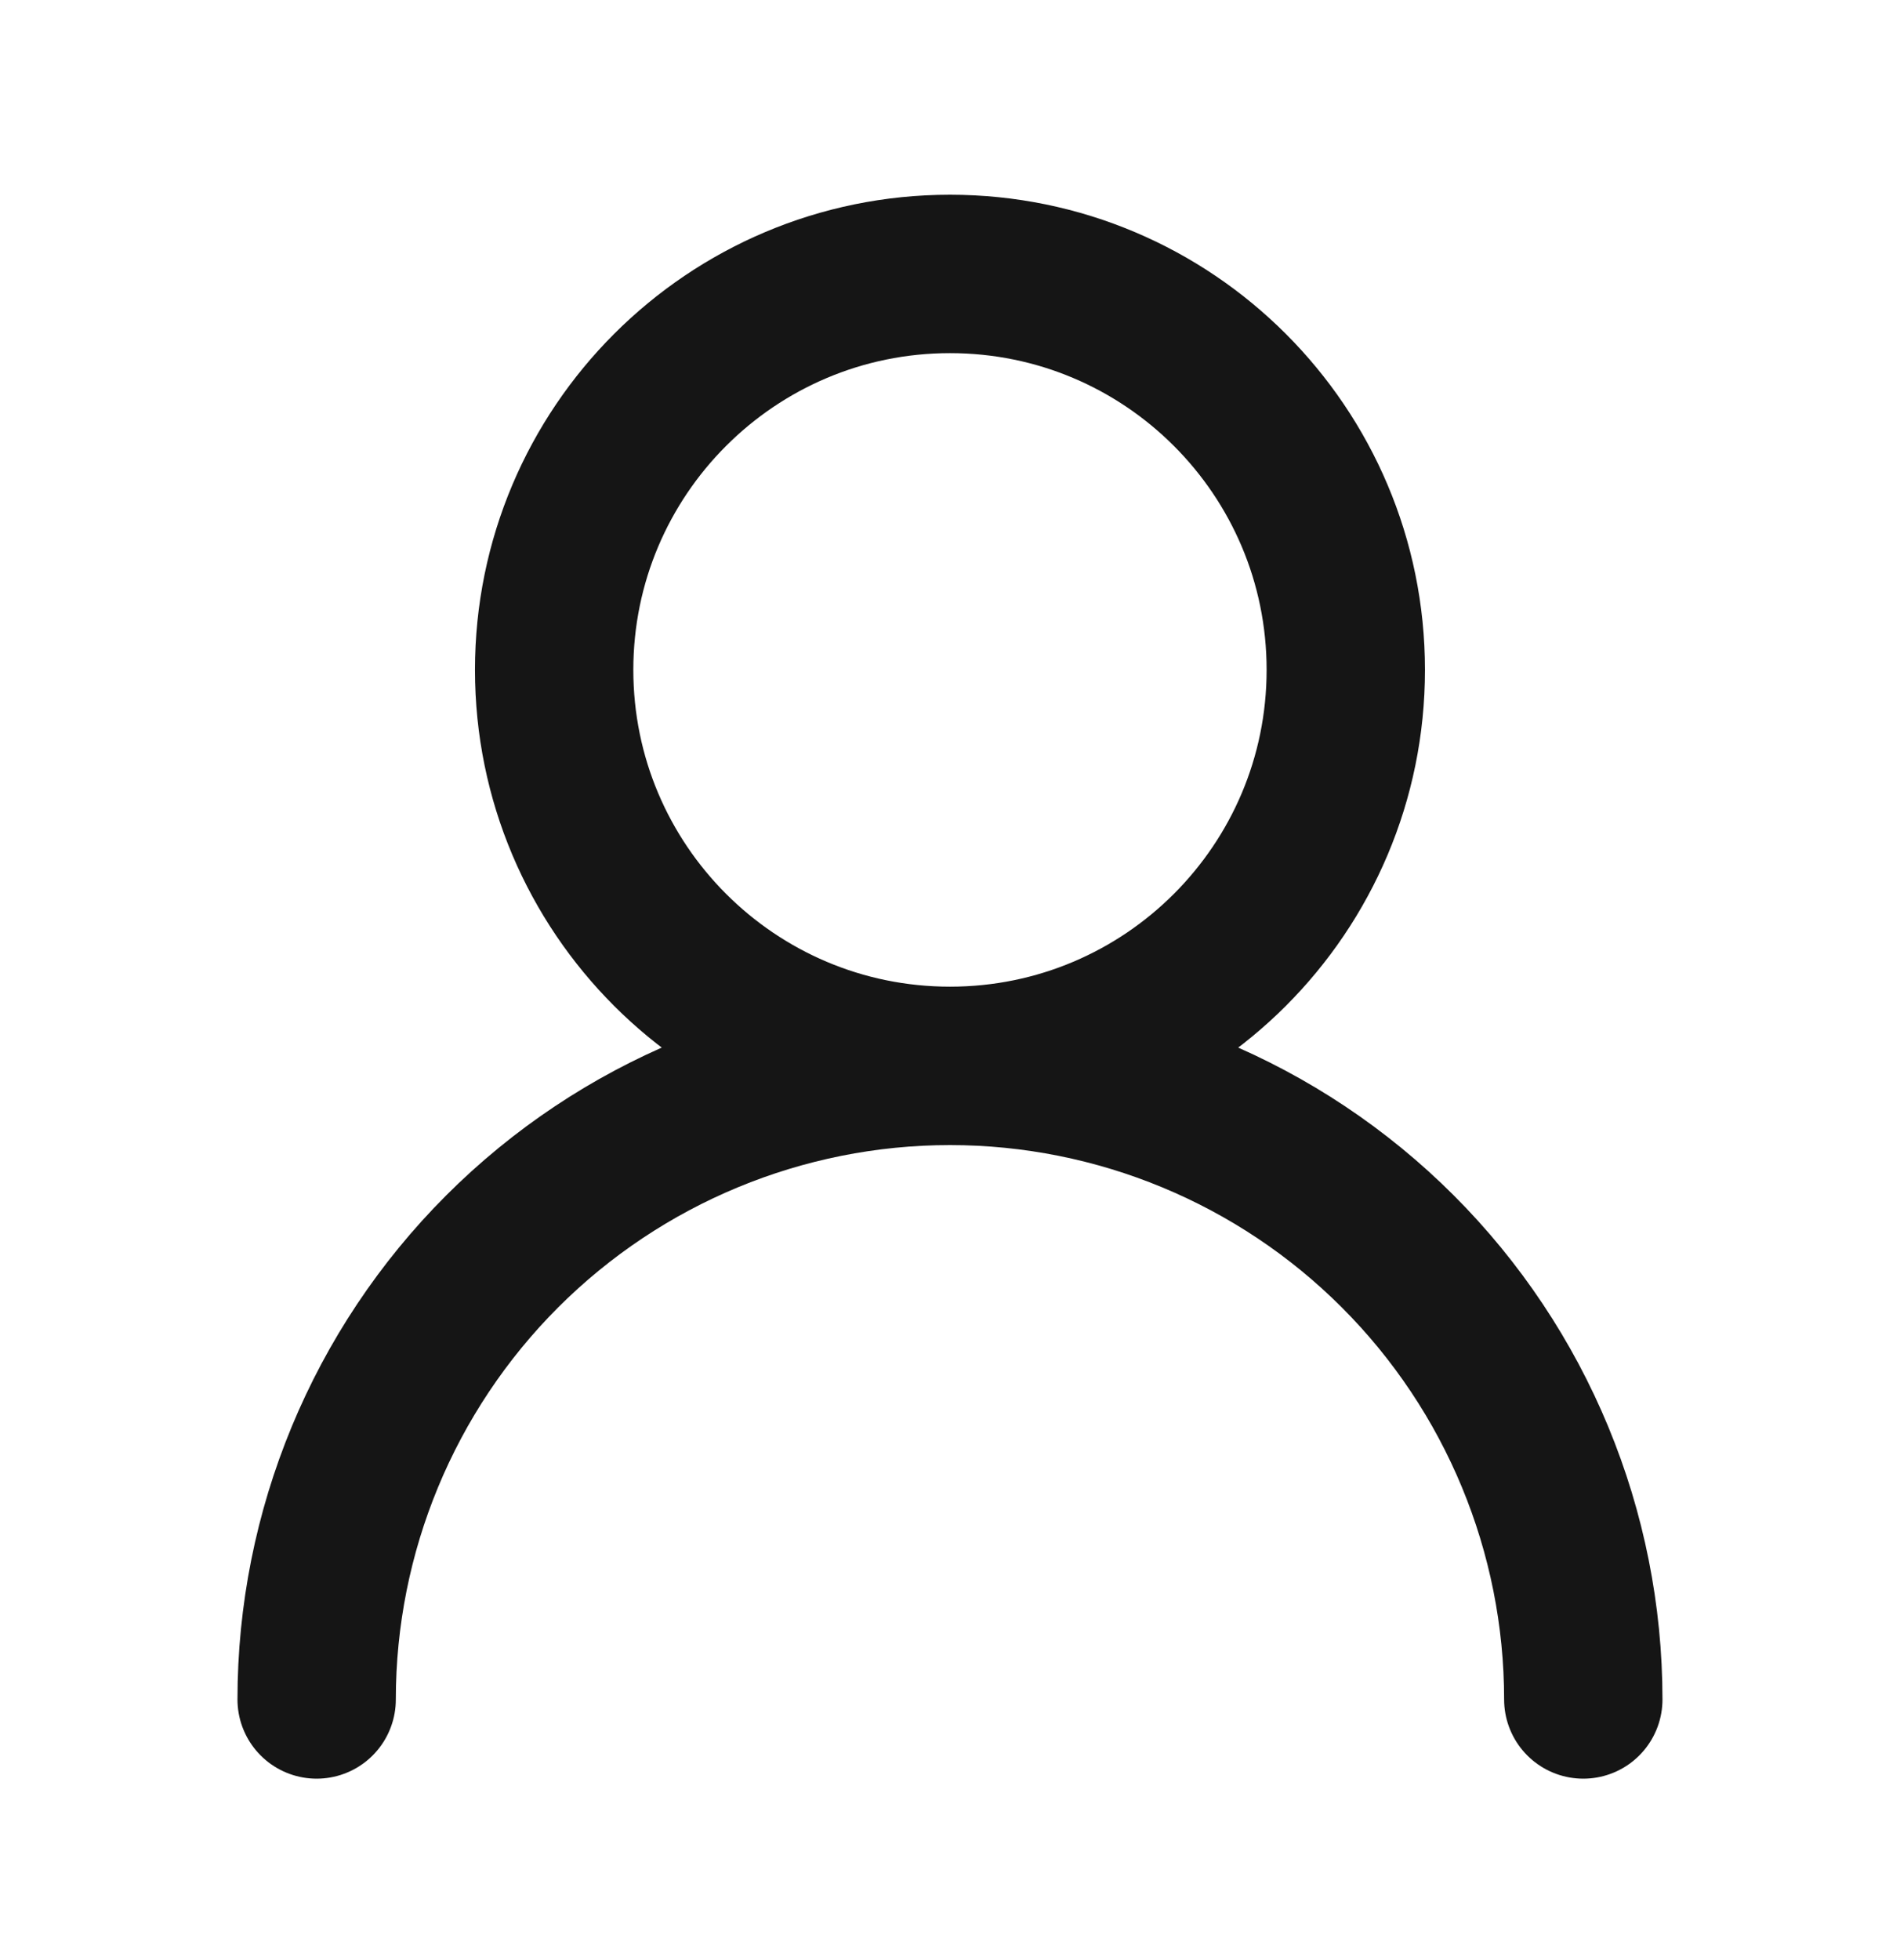 <svg width="32" height="33" viewBox="0 0 32 33" fill="none" xmlns="http://www.w3.org/2000/svg">
<g id="lucide/user-round">
<path id="Vector" d="M16 17.945C19.682 17.945 22.666 14.96 22.666 11.278C22.666 7.597 19.682 4.612 16 4.612C12.318 4.612 9.333 7.597 9.333 11.278C9.333 14.96 12.318 17.945 16 17.945ZM16 17.945C18.829 17.945 21.542 19.069 23.542 21.069C25.543 23.07 26.666 25.783 26.666 28.612M16 17.945C13.171 17.945 10.458 19.069 8.457 21.069C6.457 23.07 5.333 25.783 5.333 28.612" stroke="#151515" stroke-width="2.667" stroke-linecap="round" stroke-linejoin="round"/>
</g>
</svg>
